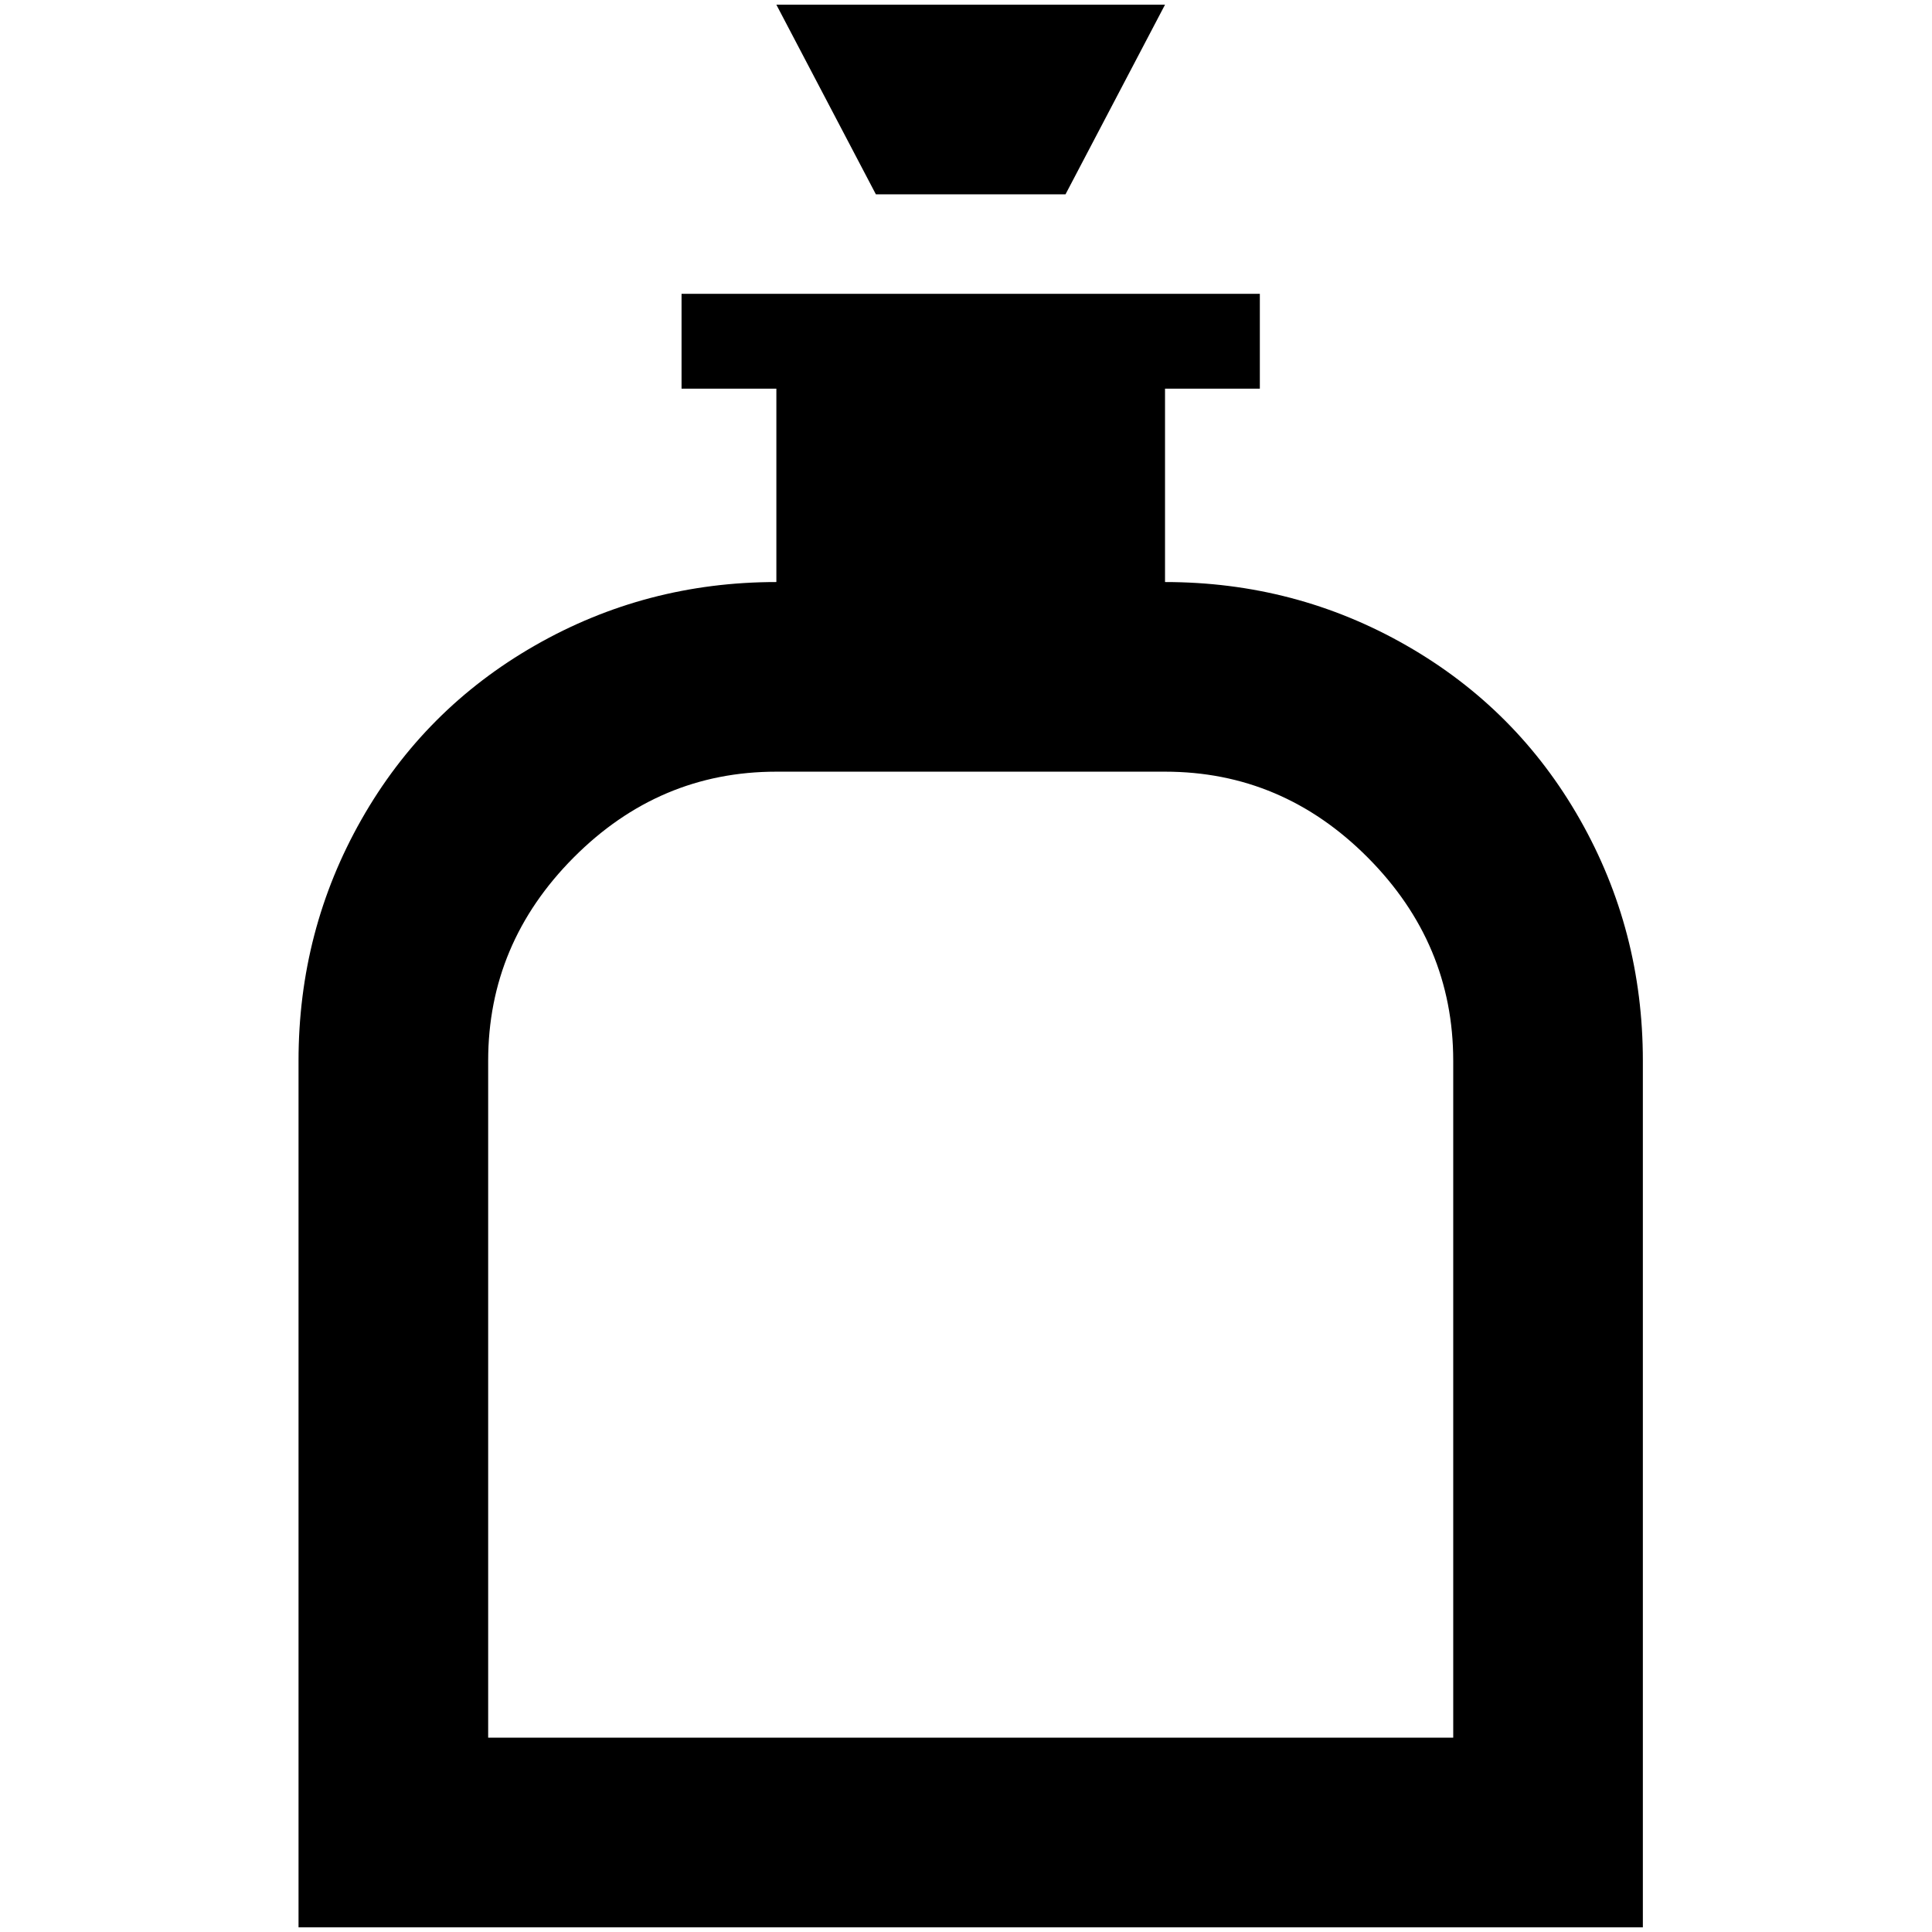 <?xml version="1.0" standalone="no"?>
<!DOCTYPE svg PUBLIC "-//W3C//DTD SVG 1.1//EN" "http://www.w3.org/Graphics/SVG/1.1/DTD/svg11.dtd" >
<svg xmlns="http://www.w3.org/2000/svg" xmlns:xlink="http://www.w3.org/1999/xlink" version="1.1" width="2048" height="2048" viewBox="-10 0 2058 2048">
   <path fill="currentColor"
d="M1125 202h-202l-106 -202h414zM1740 1125v923h-1432v-923q0 -139 67 -257t185 -185.5t257 -67.5v-206h-101v-101h616v101h-101v206q139 0 257 67.5t185 185.5t67 257zM1538 1125q0 -125 -91 -216.5t-216 -91.5h-414q-125 0 -216 91.5t-91 216.5v721h1028v-721z" />
</svg>
